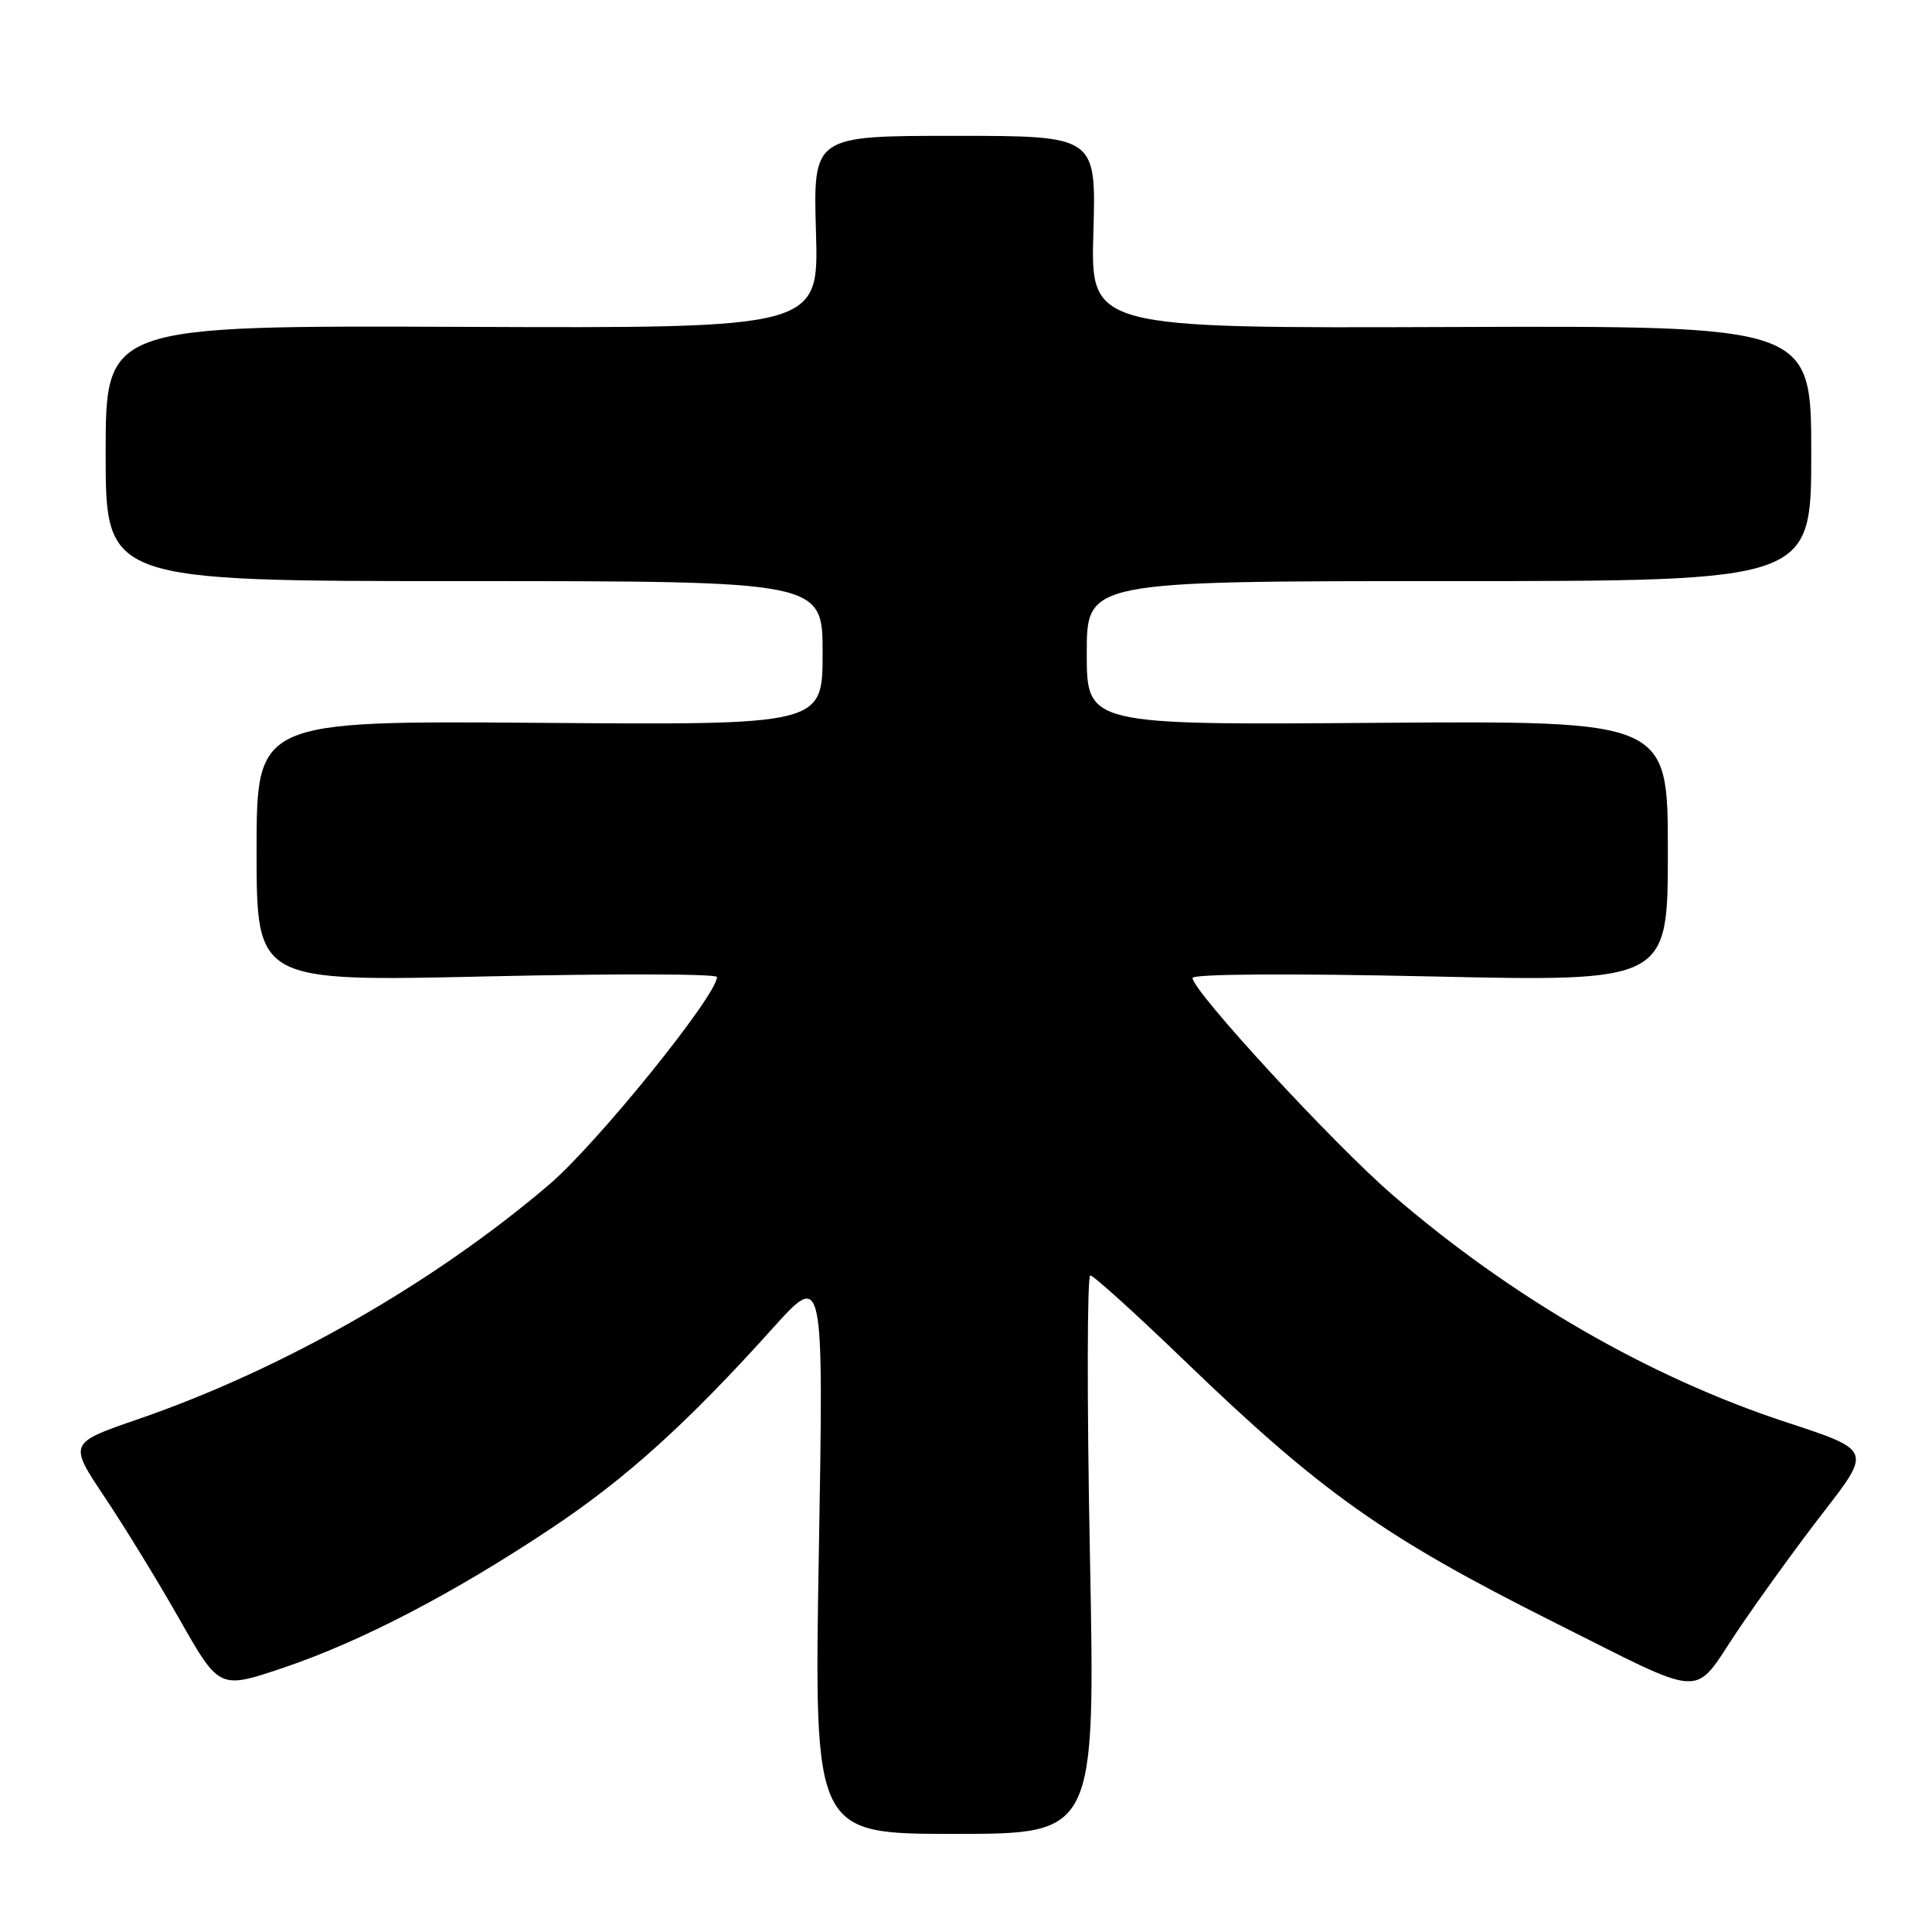 <?xml version="1.0" encoding="UTF-8" standalone="no"?>
<!DOCTYPE svg PUBLIC "-//W3C//DTD SVG 1.1//EN" "http://www.w3.org/Graphics/SVG/1.1/DTD/svg11.dtd" >
<svg xmlns="http://www.w3.org/2000/svg" xmlns:xlink="http://www.w3.org/1999/xlink" version="1.1" viewBox="0 0 256 256">
 <g >
 <path fill="currentColor"
d=" M 144.42 206.00 C 144.02 185.65 144.05 169.00 144.47 169.00 C 144.89 169.00 150.56 174.13 157.06 180.40 C 175.09 197.77 183.46 203.70 205.78 214.89 C 226.43 225.24 224.19 225.12 230.16 216.20 C 233.00 211.97 238.17 204.82 241.65 200.33 C 247.98 192.16 247.98 192.16 236.74 188.47 C 218.51 182.48 200.27 171.94 184.46 158.28 C 176.64 151.52 158.06 131.36 158.02 129.59 C 158.01 129.05 170.79 128.97 189.50 129.38 C 221.00 130.08 221.00 130.08 221.00 112.79 C 221.00 95.50 221.00 95.50 182.50 95.78 C 144.00 96.07 144.00 96.07 144.00 86.53 C 144.00 77.00 144.00 77.00 192.00 77.00 C 240.00 77.00 240.00 77.00 240.00 60.08 C 240.00 43.16 240.00 43.16 192.25 43.33 C 144.50 43.50 144.50 43.50 144.88 30.75 C 145.25 18.00 145.25 18.00 126.50 18.00 C 107.75 18.00 107.75 18.00 108.12 30.75 C 108.50 43.50 108.50 43.50 61.25 43.31 C 14.00 43.13 14.00 43.13 14.00 60.06 C 14.00 77.00 14.00 77.00 61.50 77.00 C 109.00 77.00 109.00 77.00 109.00 86.53 C 109.00 96.07 109.00 96.07 71.50 95.78 C 34.00 95.50 34.00 95.50 34.00 112.79 C 34.00 130.07 34.00 130.07 64.50 129.38 C 81.28 129.00 95.00 129.03 95.00 129.46 C 95.00 131.89 79.11 151.55 72.78 156.95 C 57.47 170.02 37.44 181.46 18.29 188.05 C 9.09 191.22 9.09 191.22 13.86 198.36 C 16.49 202.29 20.99 209.63 23.85 214.68 C 29.07 223.85 29.07 223.85 37.63 220.96 C 47.88 217.49 60.09 211.14 73.00 202.54 C 82.94 195.93 91.06 188.59 102.39 176.00 C 109.14 168.50 109.14 168.50 108.50 205.75 C 107.86 243.00 107.86 243.00 126.50 243.00 C 145.14 243.00 145.14 243.00 144.42 206.00 Z "/>
</g>
</svg>